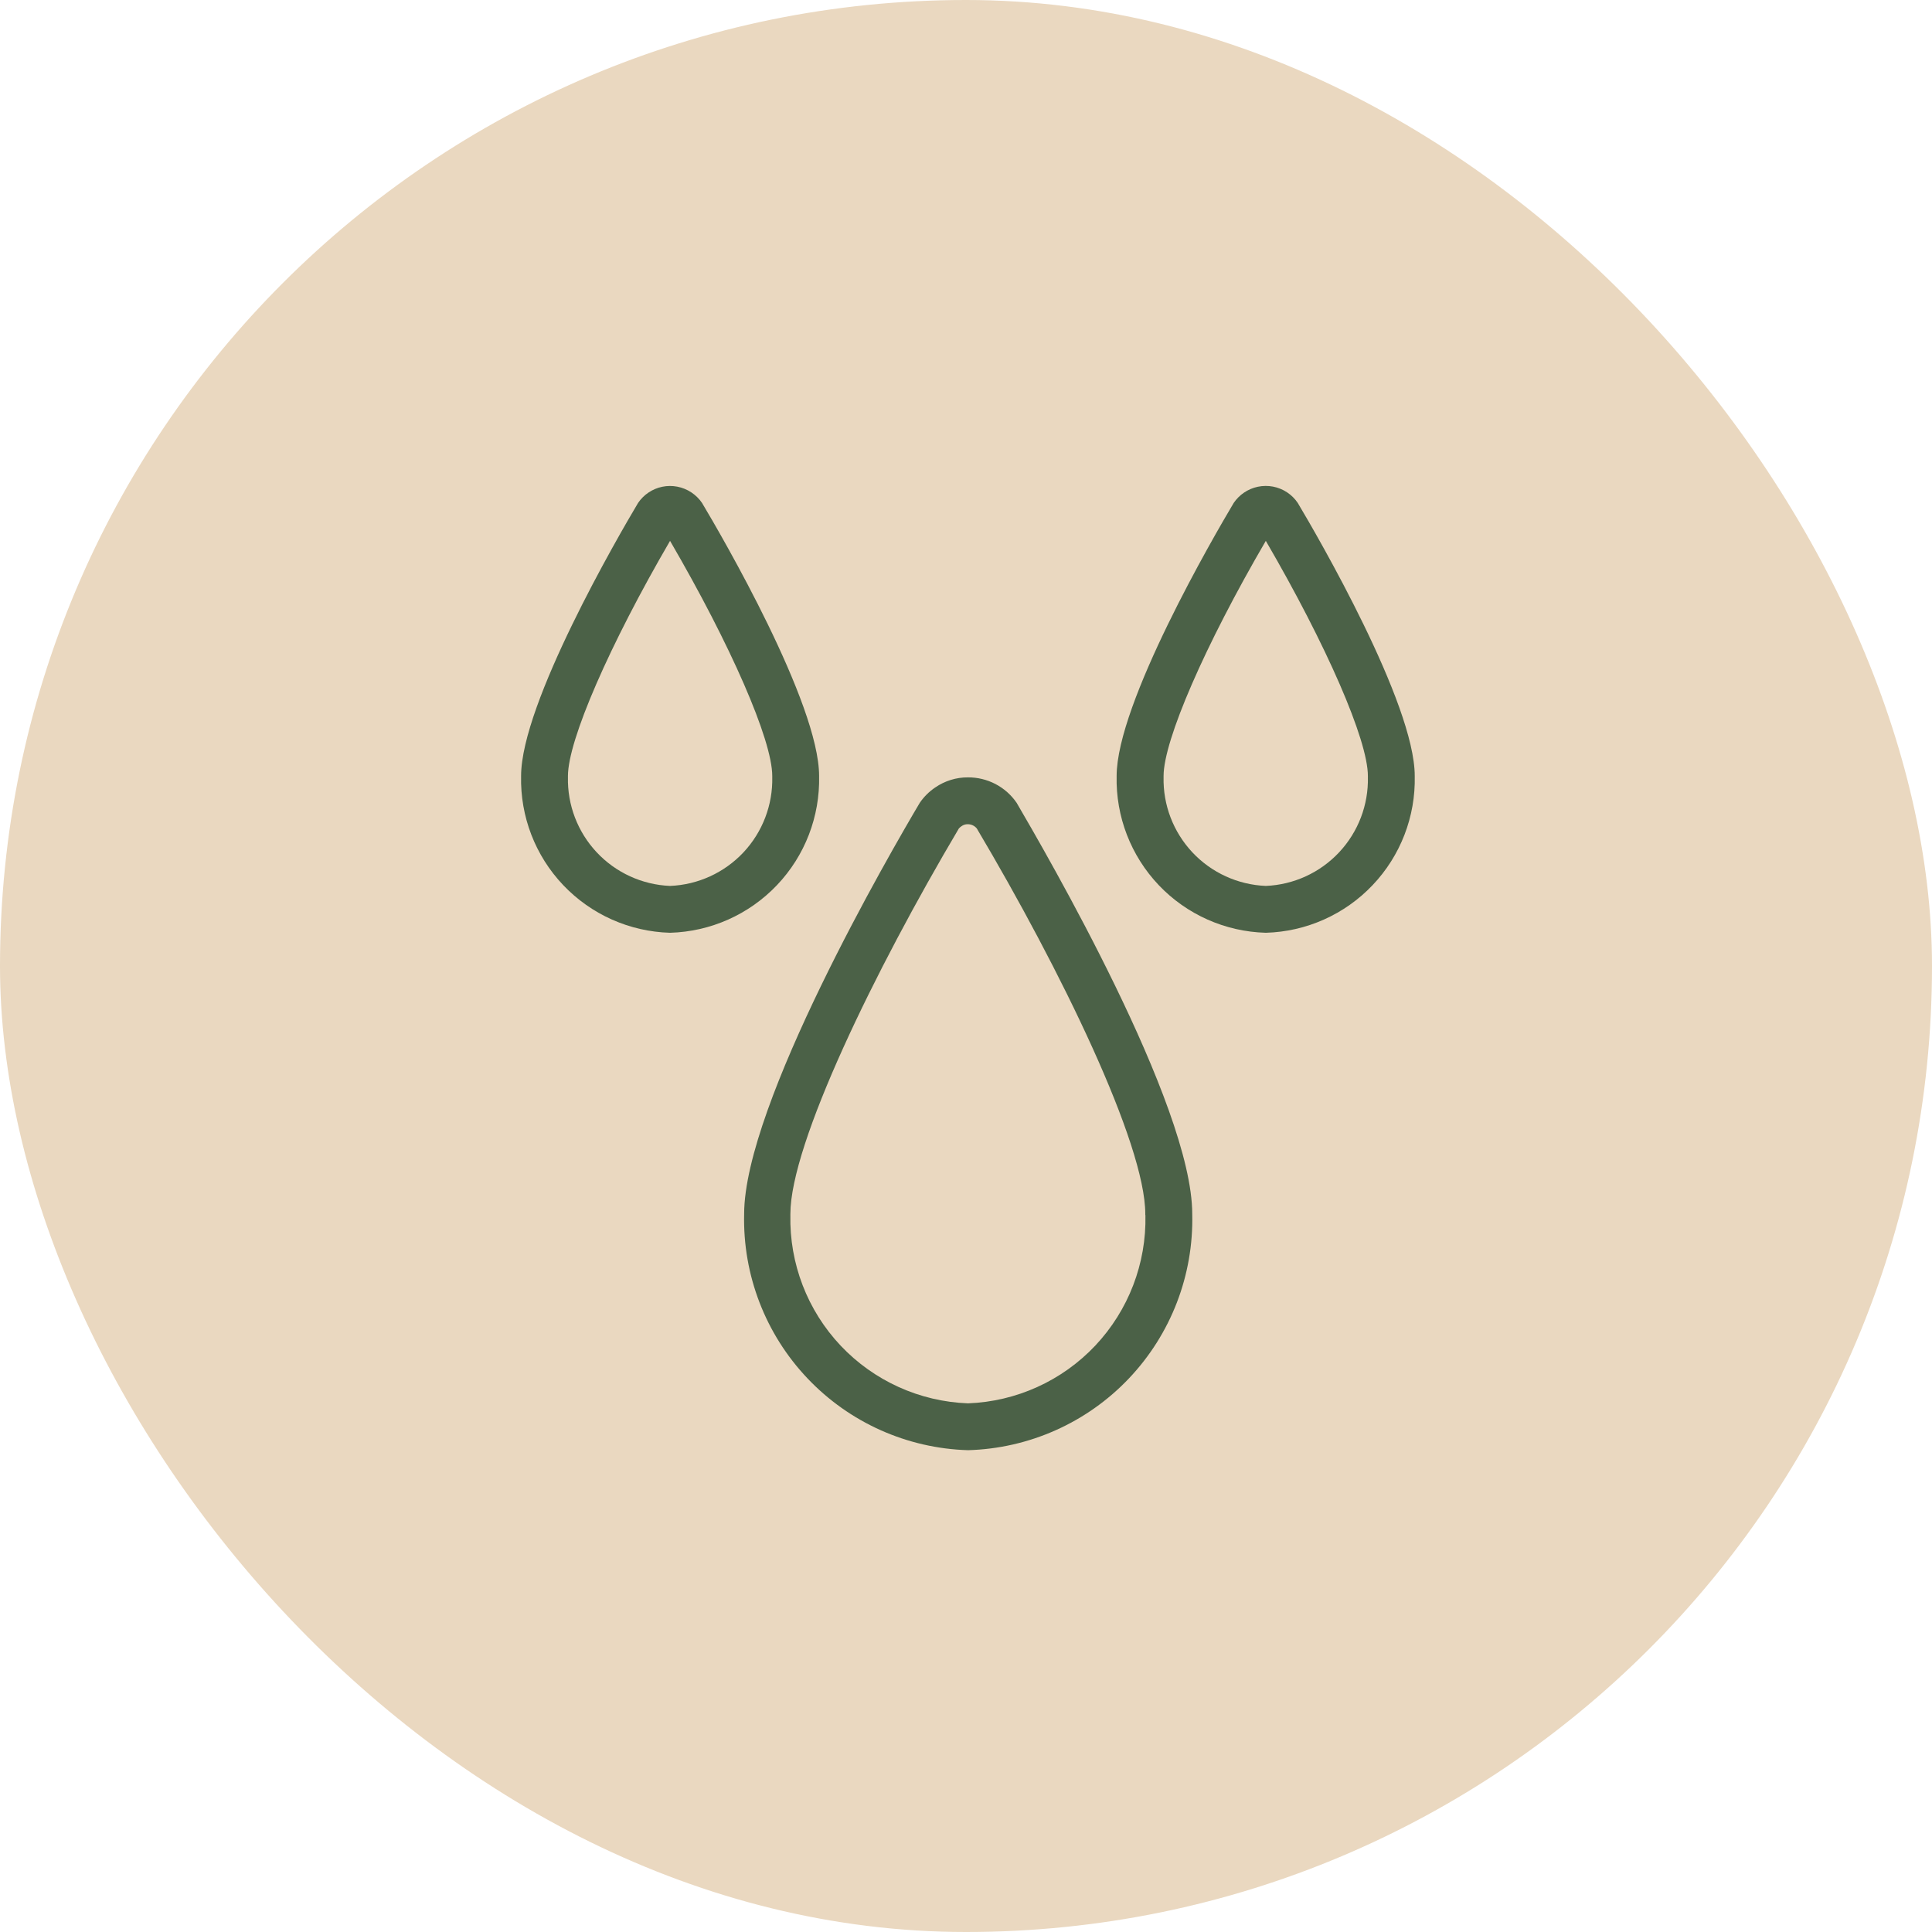 <svg width="60" height="60" viewBox="0 0 60 60" fill="none" xmlns="http://www.w3.org/2000/svg">
<rect width="60" height="60" rx="30" fill="#EAD8C0"/>
<path fill-rule="evenodd" clip-rule="evenodd" d="M40.303 15.619C40.215 15.488 40.102 15.376 39.97 15.289C39.838 15.202 39.69 15.142 39.535 15.112C39.38 15.083 39.221 15.084 39.066 15.116C38.911 15.148 38.765 15.21 38.634 15.299C38.508 15.384 38.4 15.493 38.314 15.619C37.707 16.637 34.678 21.844 34.678 24.099C34.649 25.358 35.12 26.578 35.988 27.491C36.856 28.403 38.051 28.934 39.311 28.968C40.569 28.933 41.762 28.401 42.628 27.488C43.495 26.576 43.965 25.357 43.936 24.099C43.936 21.844 40.911 16.637 40.303 15.619ZM39.311 27.513C38.444 27.478 37.625 27.104 37.032 26.472C36.438 25.839 36.116 24.999 36.136 24.131V24.099C36.136 22.99 37.427 20.026 39.311 16.797C41.191 20.026 42.481 22.979 42.481 24.099V24.131C42.501 24.998 42.18 25.838 41.587 26.47C40.994 27.103 40.177 27.477 39.311 27.513ZM25.438 24.099C25.438 21.844 22.412 16.637 21.802 15.619C21.623 15.356 21.347 15.174 21.035 15.114C20.723 15.054 20.399 15.12 20.136 15.299C20.01 15.384 19.902 15.493 19.816 15.619C19.209 16.637 16.183 21.844 16.183 24.099C16.154 25.357 16.624 26.576 17.491 27.488C18.358 28.401 19.551 28.933 20.809 28.968C22.067 28.933 23.261 28.402 24.129 27.489C24.997 26.577 25.467 25.358 25.438 24.099ZM20.809 27.513C19.943 27.477 19.125 27.103 18.532 26.47C17.939 25.838 17.618 24.998 17.638 24.131V24.099C17.638 22.99 18.929 20.026 20.809 16.797C22.689 20.026 23.983 22.979 23.983 24.099V24.131C24.003 24.999 23.681 25.839 23.088 26.472C22.494 27.104 21.676 27.478 20.809 27.513ZM29.045 24.455C29.343 24.25 29.697 24.14 30.059 24.142C30.357 24.14 30.65 24.211 30.914 24.348C31.178 24.486 31.404 24.686 31.572 24.931C32.47 26.47 37.026 34.306 37.026 37.702C37.072 39.597 36.365 41.433 35.06 42.808C33.755 44.183 31.958 44.984 30.063 45.037C28.17 44.981 26.376 44.178 25.074 42.803C23.771 41.429 23.065 39.595 23.11 37.702C23.11 34.306 27.652 26.47 28.565 24.931C28.693 24.744 28.856 24.582 29.045 24.455ZM34.016 41.788C35.046 40.693 35.605 39.238 35.572 37.735H35.568V37.702C35.568 35.52 32.946 30.128 30.335 25.728C30.301 25.687 30.259 25.654 30.21 25.631C30.162 25.608 30.109 25.597 30.055 25.597C29.985 25.595 29.916 25.617 29.859 25.659C29.83 25.678 29.803 25.702 29.779 25.728C27.172 30.128 24.546 35.52 24.546 37.702V37.735C24.514 39.239 25.074 40.695 26.106 41.789C27.139 42.883 28.56 43.527 30.063 43.582C31.565 43.526 32.985 42.882 34.016 41.788Z" fill="#4B6147"/>
</svg>
